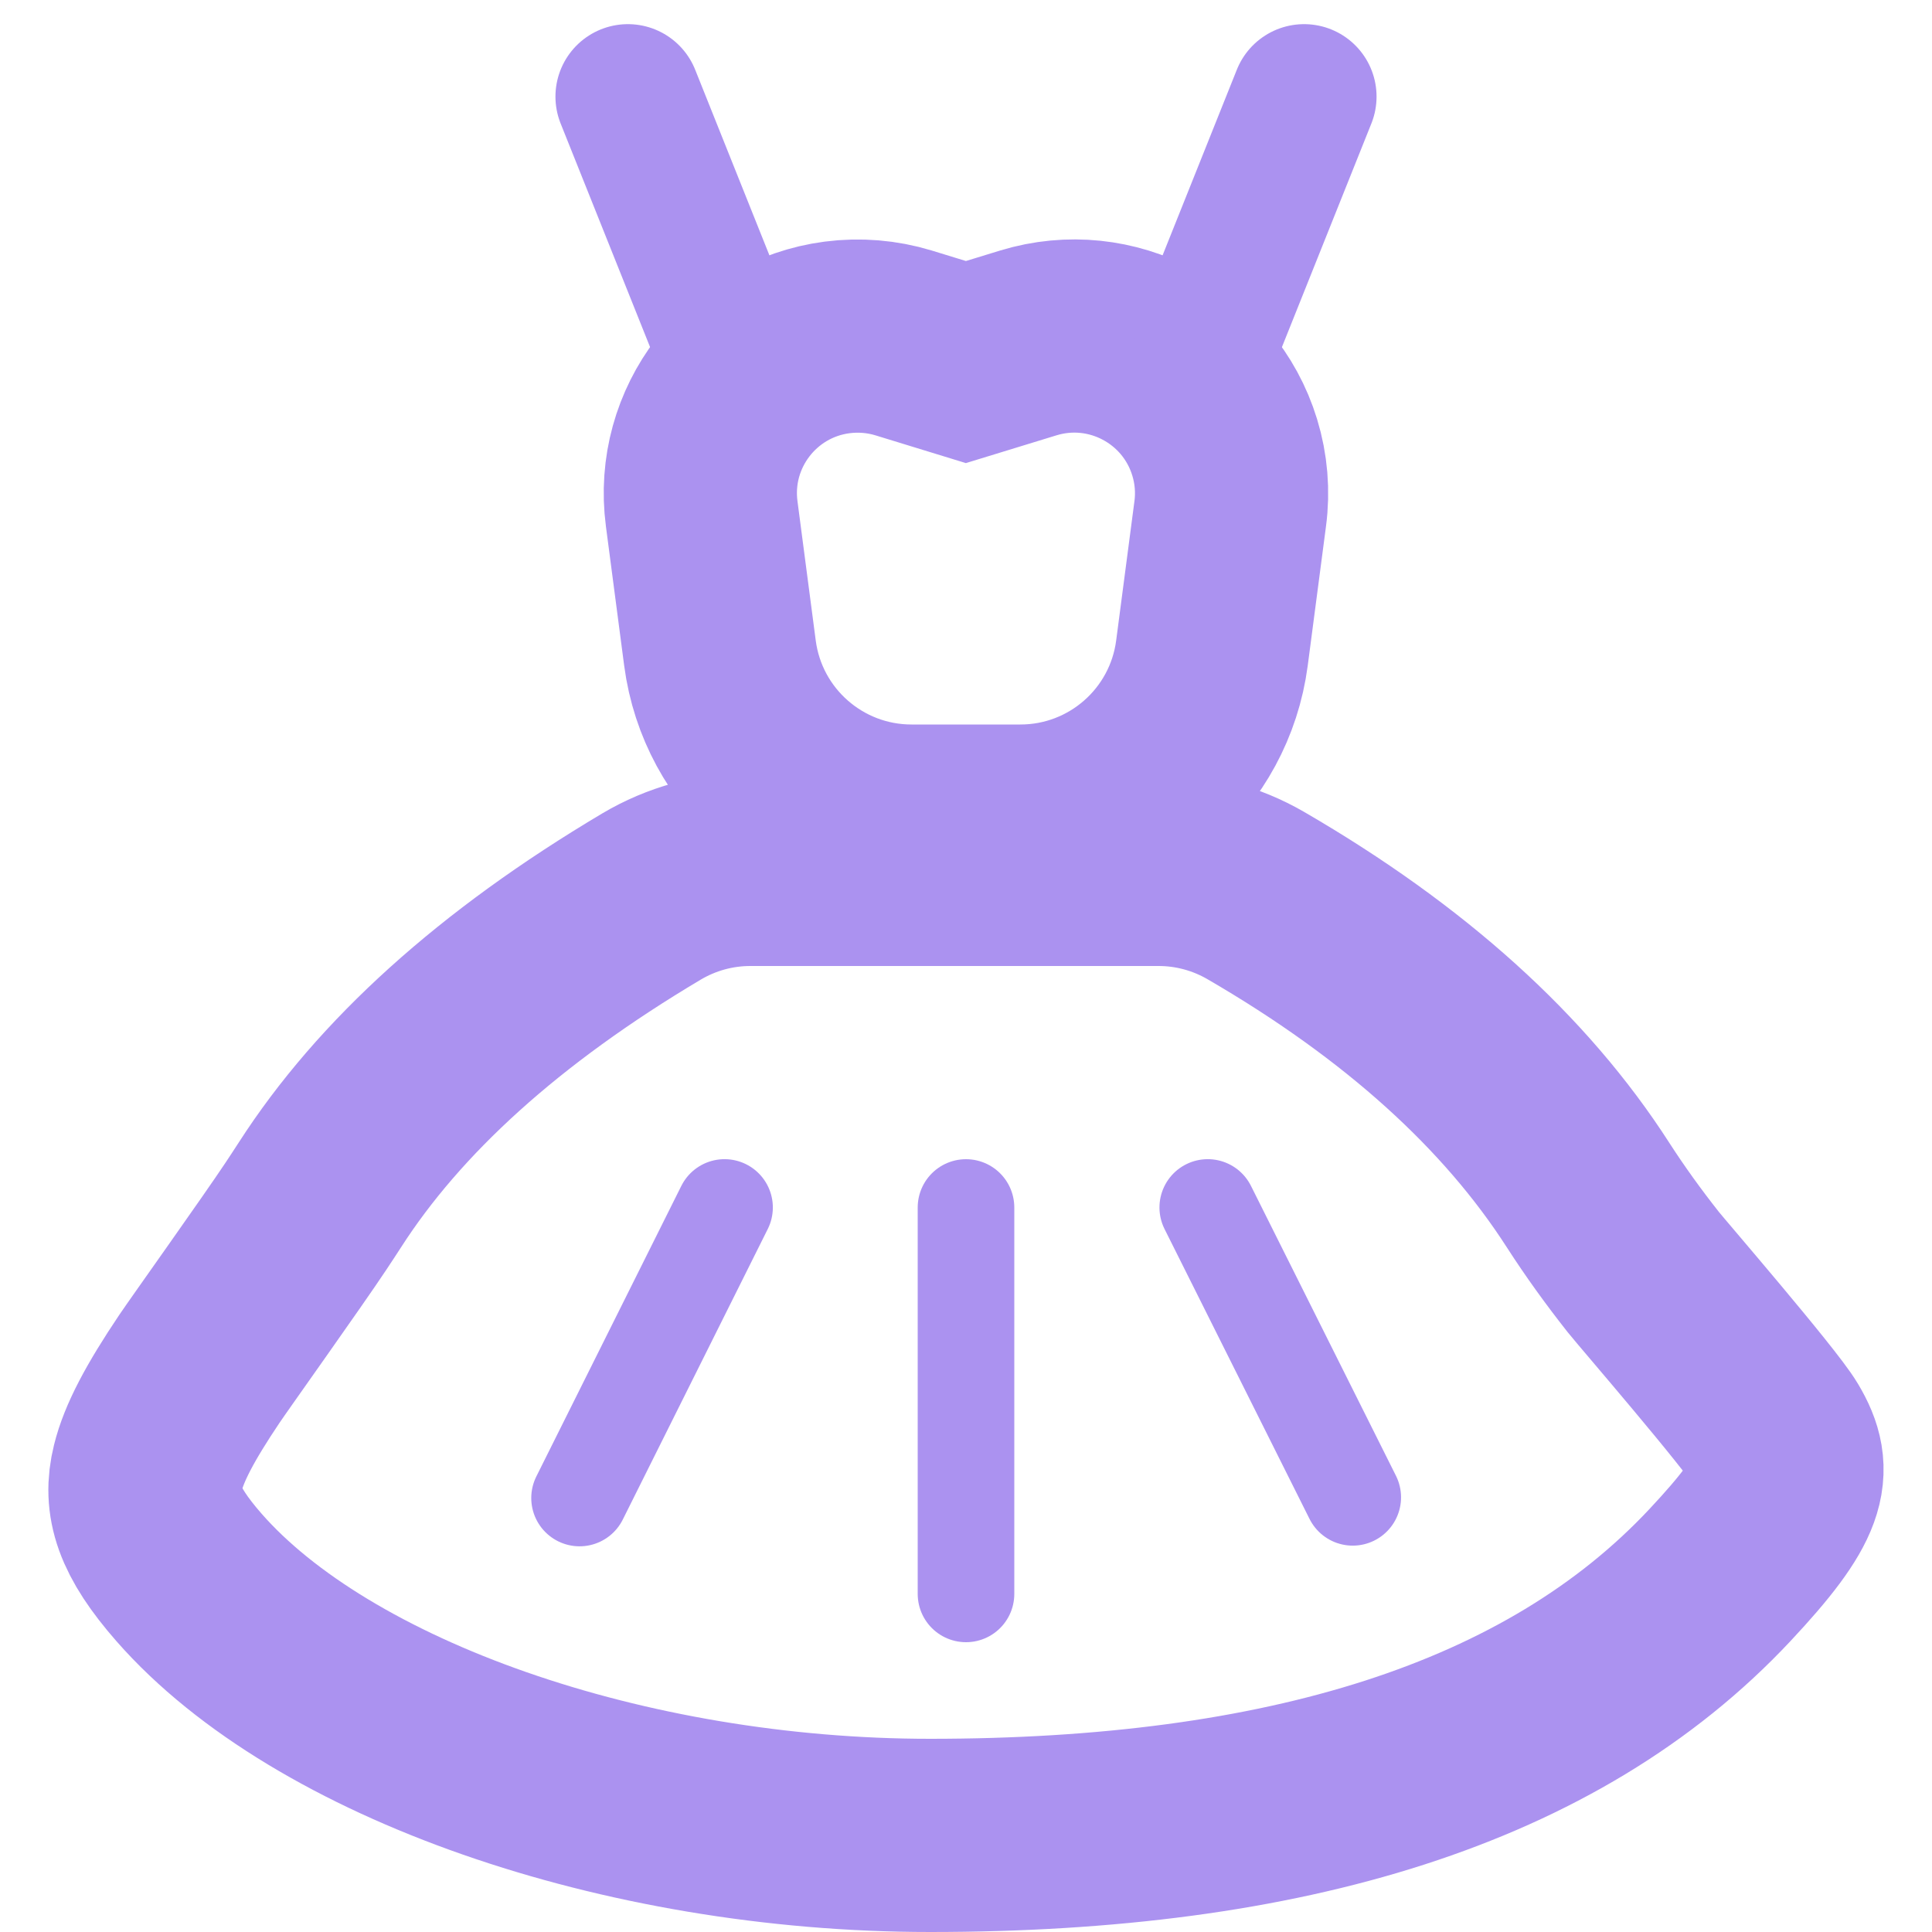 <svg xmlns="http://www.w3.org/2000/svg" width="20" height="20" viewBox="0 0 20 20">
  <g fill="none" fill-rule="evenodd">
    <g stroke="#AB92F0" transform="translate(.25 1)">
      <path stroke-width="2" d="M9.104 2.55C8.881 2.482 8.646 2.463 8.415 2.493 7.524 2.61 6.896 3.428 7.014 4.319L7.203 5.761C7.334 6.756 8.182 7.5 9.186 7.5L10.313 7.5C11.317 7.5 12.165 6.756 12.296 5.761L12.485 4.319C12.516 4.088 12.496 3.853 12.428 3.631 12.165 2.771 11.255 2.287 10.395 2.55L9.749 2.748 9.104 2.55zM7.517 8C7.157 8 6.804 8.097 6.494 8.281 4.921 9.216 3.781 10.249 3.06 11.372 3.013 11.444 2.966 11.517 2.917 11.59 2.676 11.953 1.922 13.01 1.815 13.169 1.507 13.627 1.343 13.941 1.28 14.198 1.194 14.542 1.285 14.848 1.707 15.33 3.084 16.901 6.207 18 9.379 18 13.041 18 15.813 17.165 17.554 15.306 18.302 14.507 18.361 14.235 18.127 13.841 17.972 13.579 16.853 12.284 16.761 12.168 16.552 11.903 16.364 11.642 16.19 11.372 15.438 10.202 14.295 9.167 12.747 8.269 12.442 8.093 12.096 8 11.744 8L7.517 8z"/>
      <path stroke-linecap="round" stroke-linejoin="round" stroke-width="1.5" d="M6.25 0L7.25 2.5M13.25 0L12.25 2.5"/>
    </g>
    <path stroke="#AB92F0" stroke-linecap="round" stroke-linejoin="round" d="M10,12.5 L10,16.5"/>
    <path stroke="#AB92F0" stroke-linecap="round" stroke-linejoin="round" d="M7.489,12.494 L6.011,15.513" transform="rotate(.435 6.75 14.004)"/>
    <path stroke="#AB92F0" stroke-linecap="round" stroke-linejoin="round" d="M13.989,12.494 L12.511,15.506" transform="scale(-1 1) rotate(.435 0 -3476.825)"/>
  </g>
</svg>
